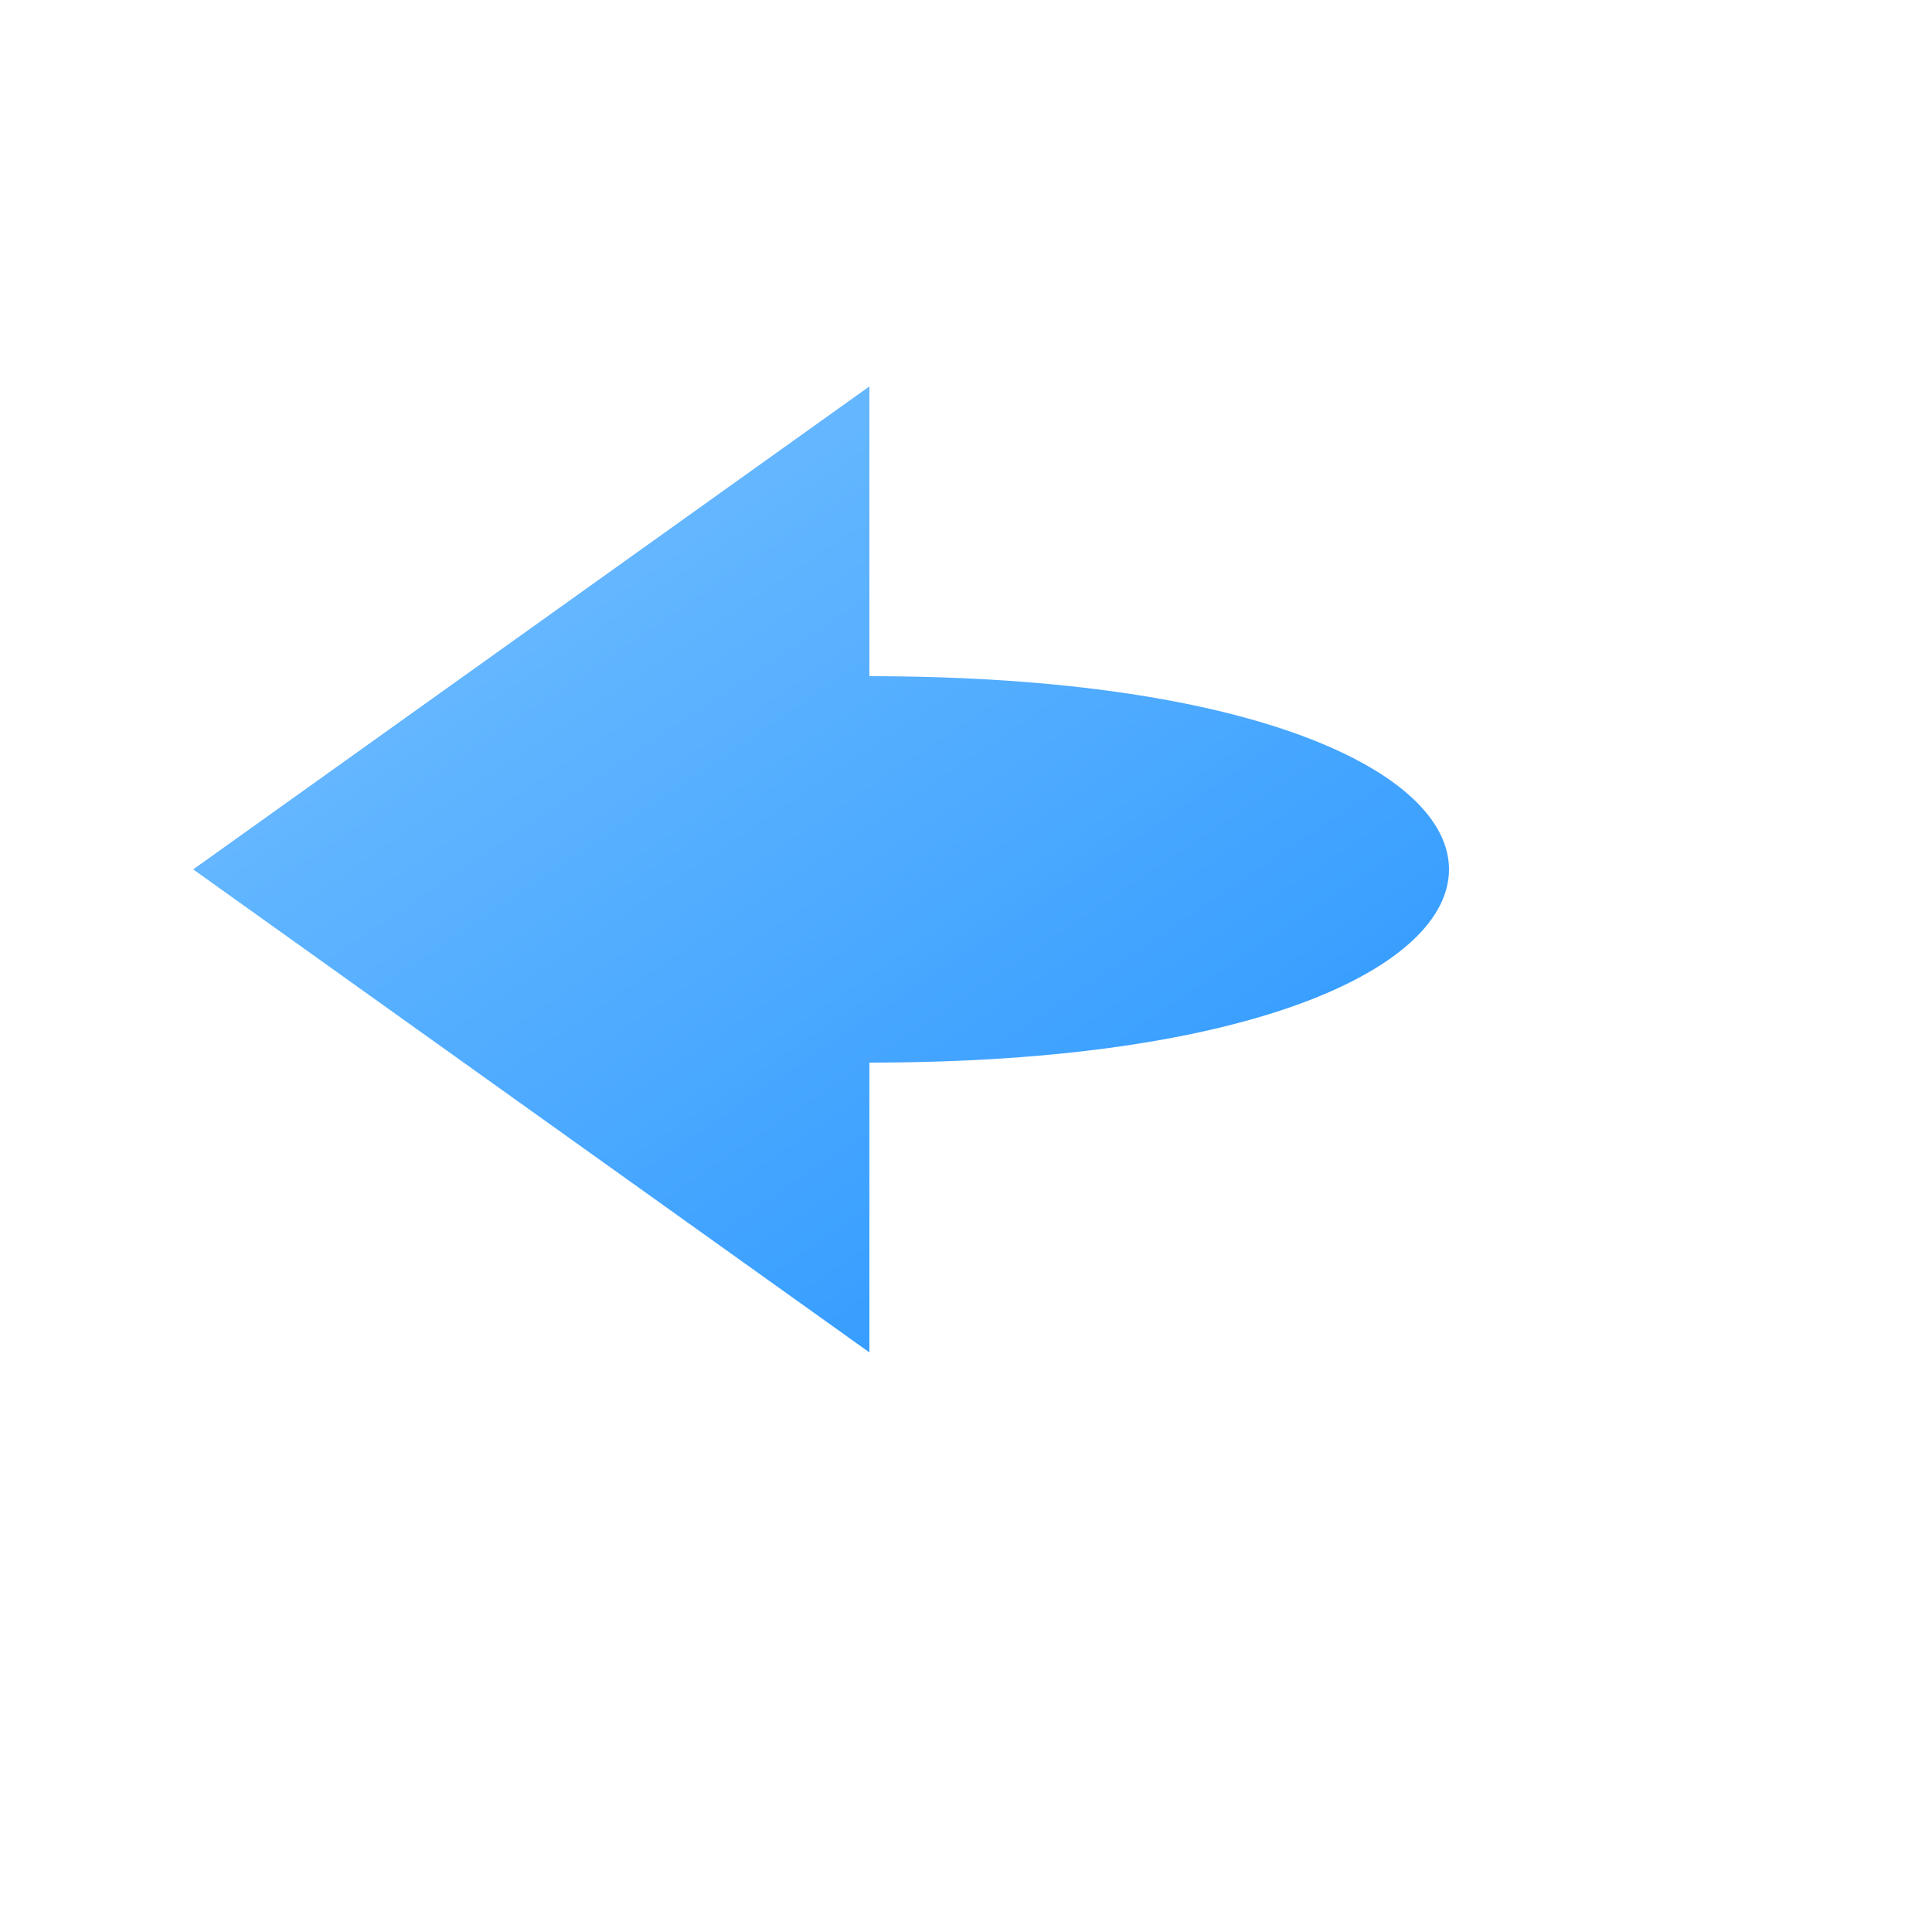 <svg width="100%" height="100%" viewBox="0 0 100 100" xmlns="http://www.w3.org/2000/svg" preserveAspectRatio="xMidYMid meet">
  <defs>
    <linearGradient id="arrowGradient" x1="0%" y1="0%" x2="100%" y2="100%">
      <stop offset="0%" stop-color="#7AC3FF" stop-opacity="1" />
      <stop offset="100%" stop-color="#1E90FF" stop-opacity="1" />
    </linearGradient>
  </defs>
  <path fill="url(#arrowGradient)" d="M10,45 L45,20 L45,35 C85,35 85,55 45,55 L45,70 L10,45 Z" />
</svg>
